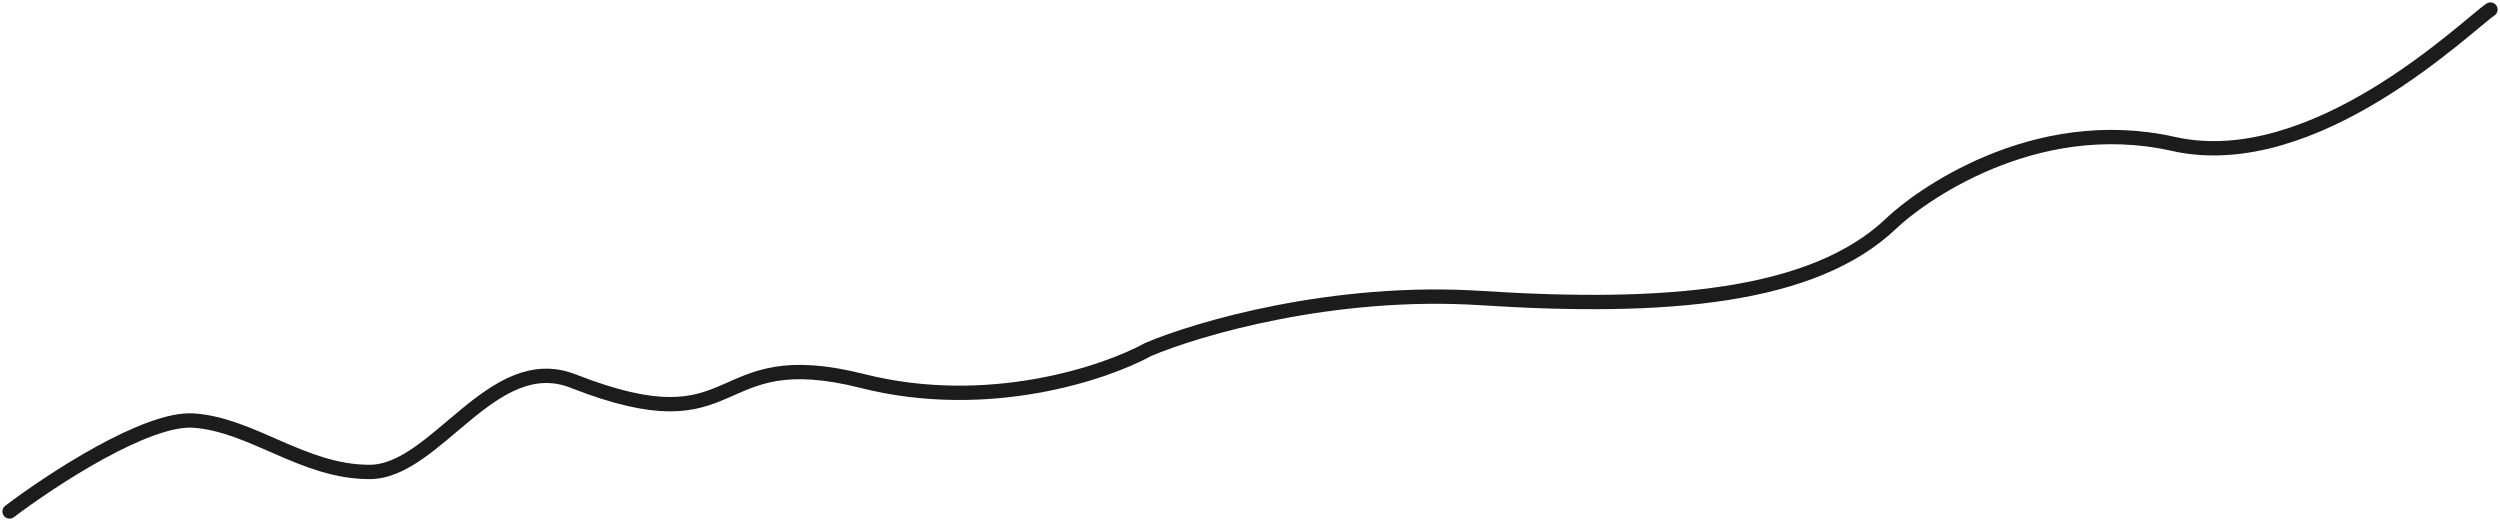 <svg width="523" height="109" viewBox="0 0 523 109" fill="none" xmlns="http://www.w3.org/2000/svg">
<path d="M2 107C10.732 100.386 30.651 87.323 40.475 87.984C52.754 88.811 63.396 98.732 77.312 98.732C91.229 98.732 103 73.102 119.88 79.717C156.198 93.947 147.713 71.449 180.457 79.717C206.653 86.331 231.211 78.063 240.216 73.102C250.585 68.693 279.018 60.37 309.798 62.354C348.273 64.835 379.38 62.354 395.752 46.646C401.094 41.521 425.222 23.496 454.692 30.11C484.162 36.724 516.088 5.307 521 2" stroke="#1C1C1C" stroke-width="3" stroke-linecap="round" stroke-linejoin="round"/>
</svg>

